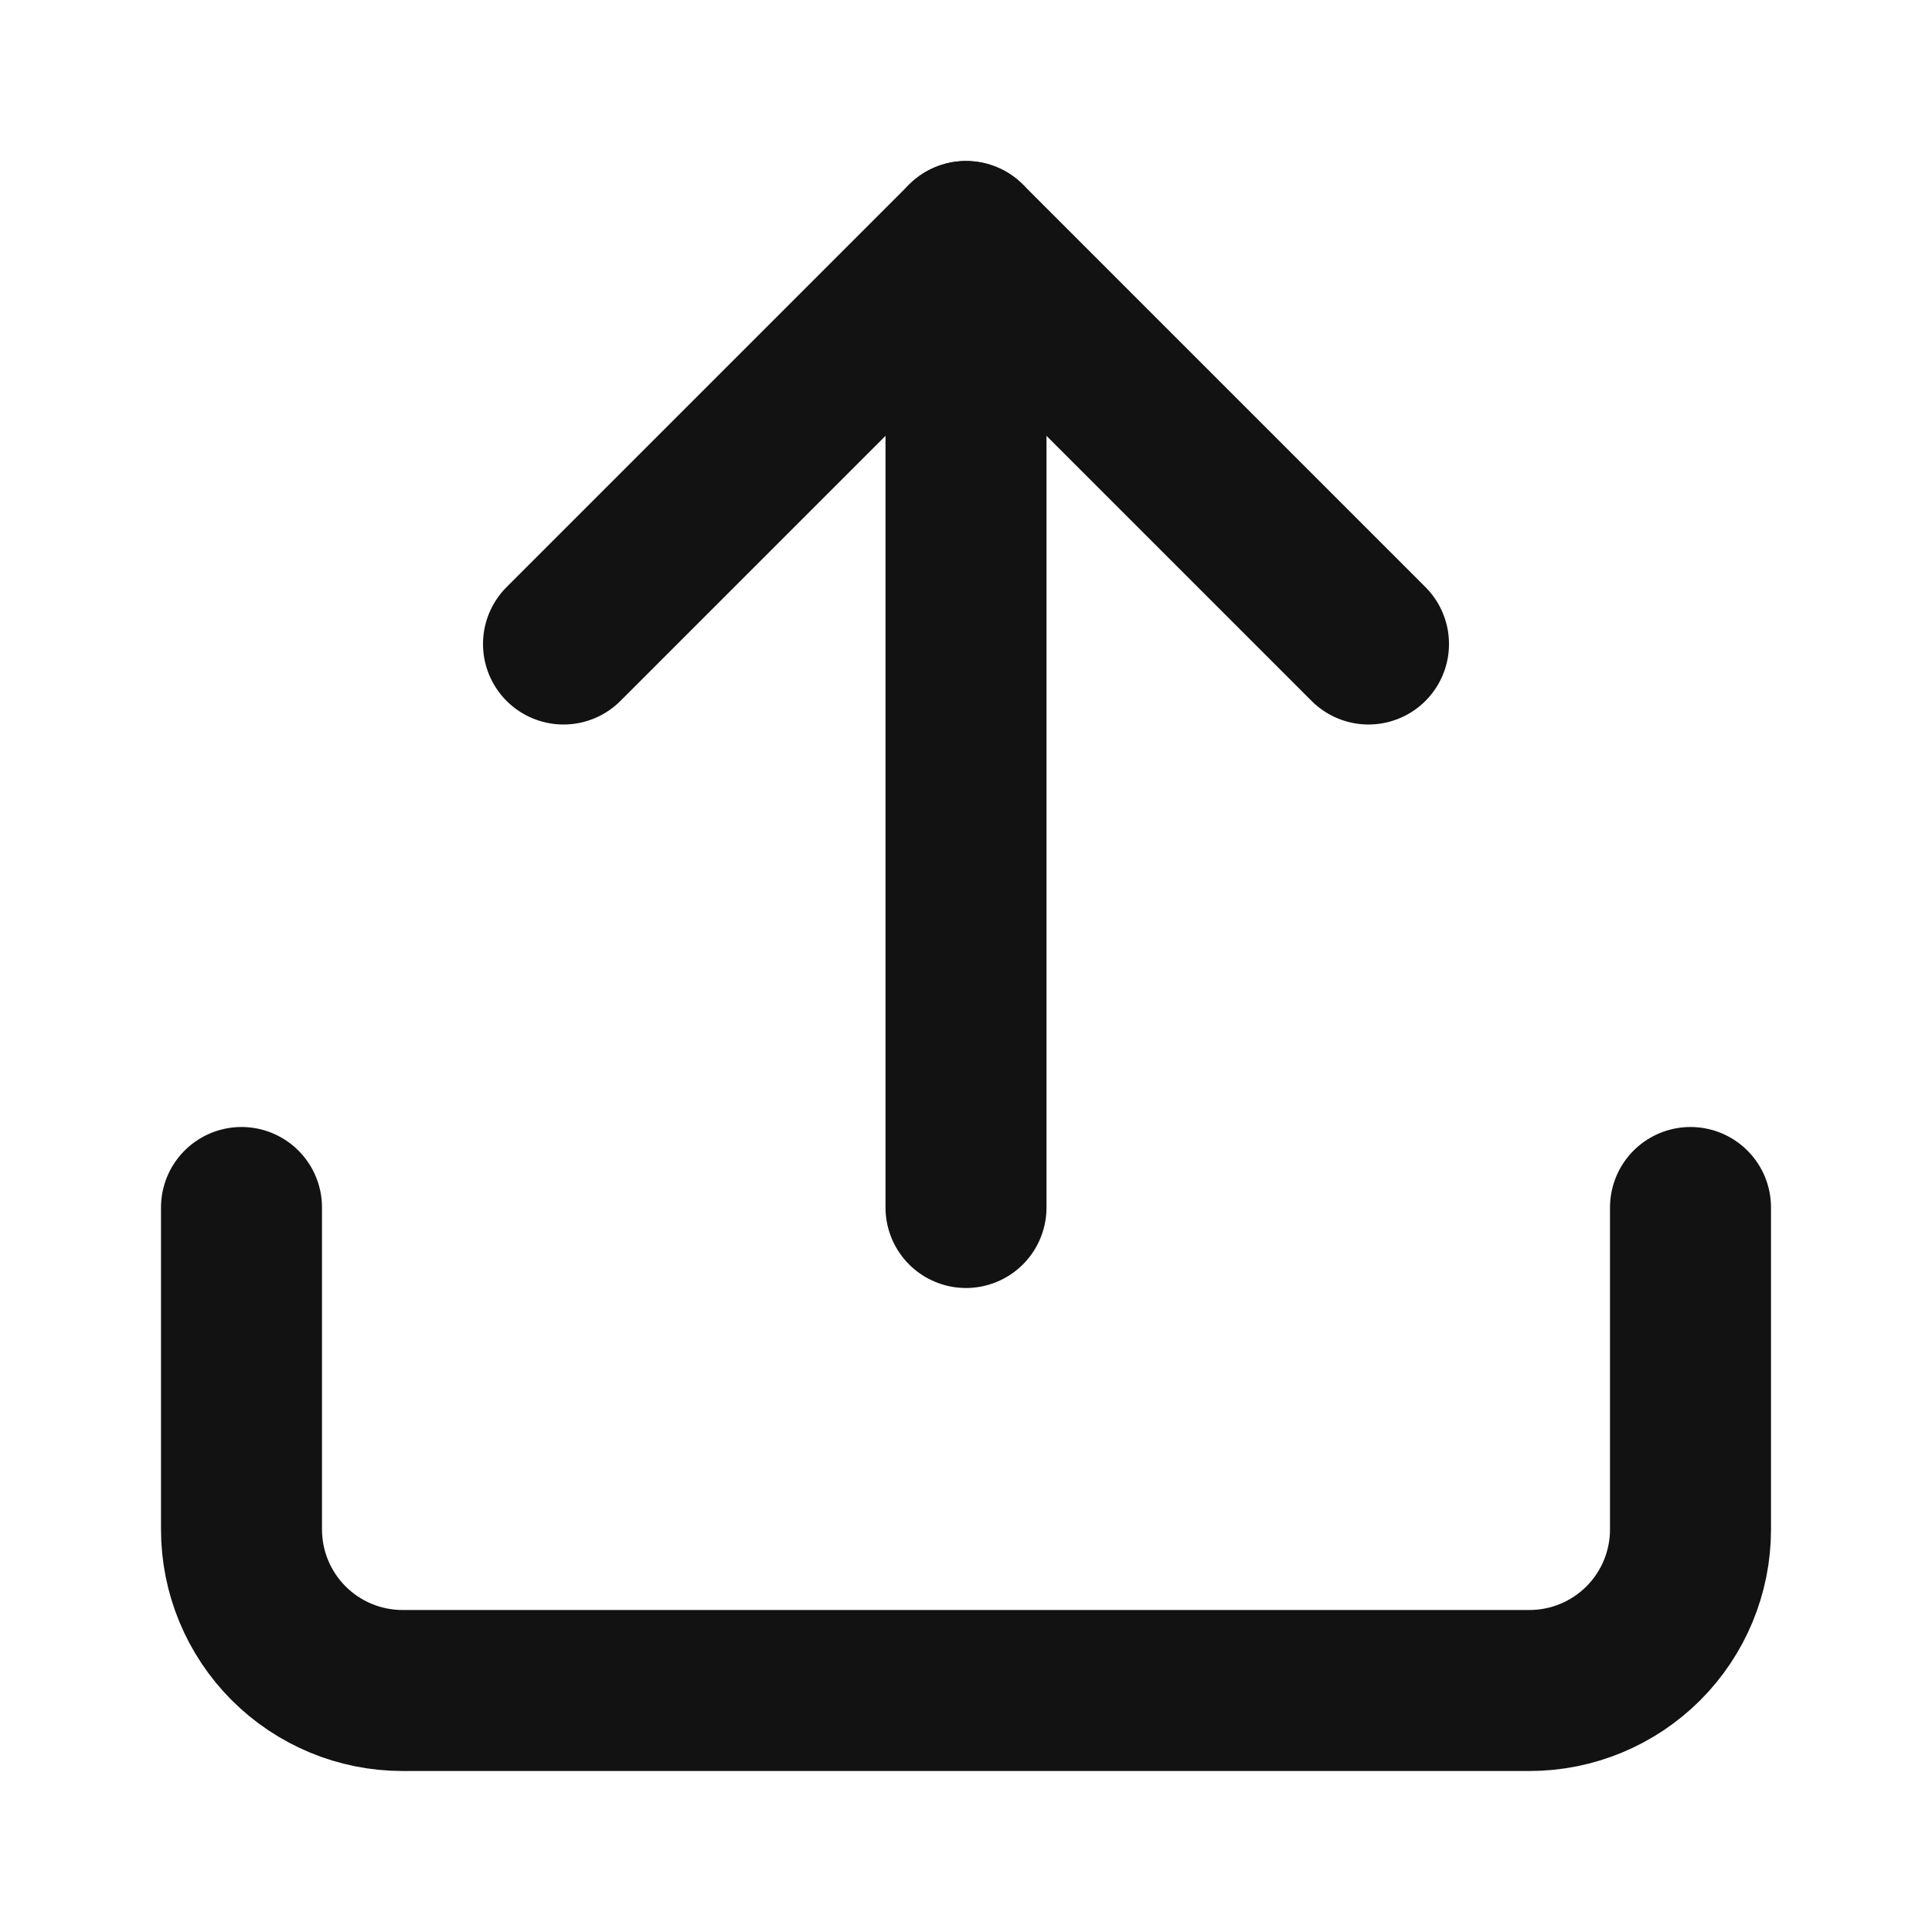 <svg width="24" height="24" viewBox="0 0 24 24" fill="none" xmlns="http://www.w3.org/2000/svg">
<g id="Icon/upload">
<path id="Vector" d="M21 15V19C21 19.53 20.789 20.039 20.414 20.414C20.039 20.789 19.53 21 19 21H5C4.47 21 3.961 20.789 3.586 20.414C3.211 20.039 3 19.53 3 19V15" stroke="#121212" stroke-width="2" stroke-linecap="round" stroke-linejoin="round"/>
<path id="Vector_2" d="M17 8L12 3L7 8" stroke="#121212" stroke-width="2" stroke-linecap="round" stroke-linejoin="round"/>
<path id="Vector_3" d="M12 3V15" stroke="#121212" stroke-width="2" stroke-linecap="round" stroke-linejoin="round"/>
</g>
</svg>
